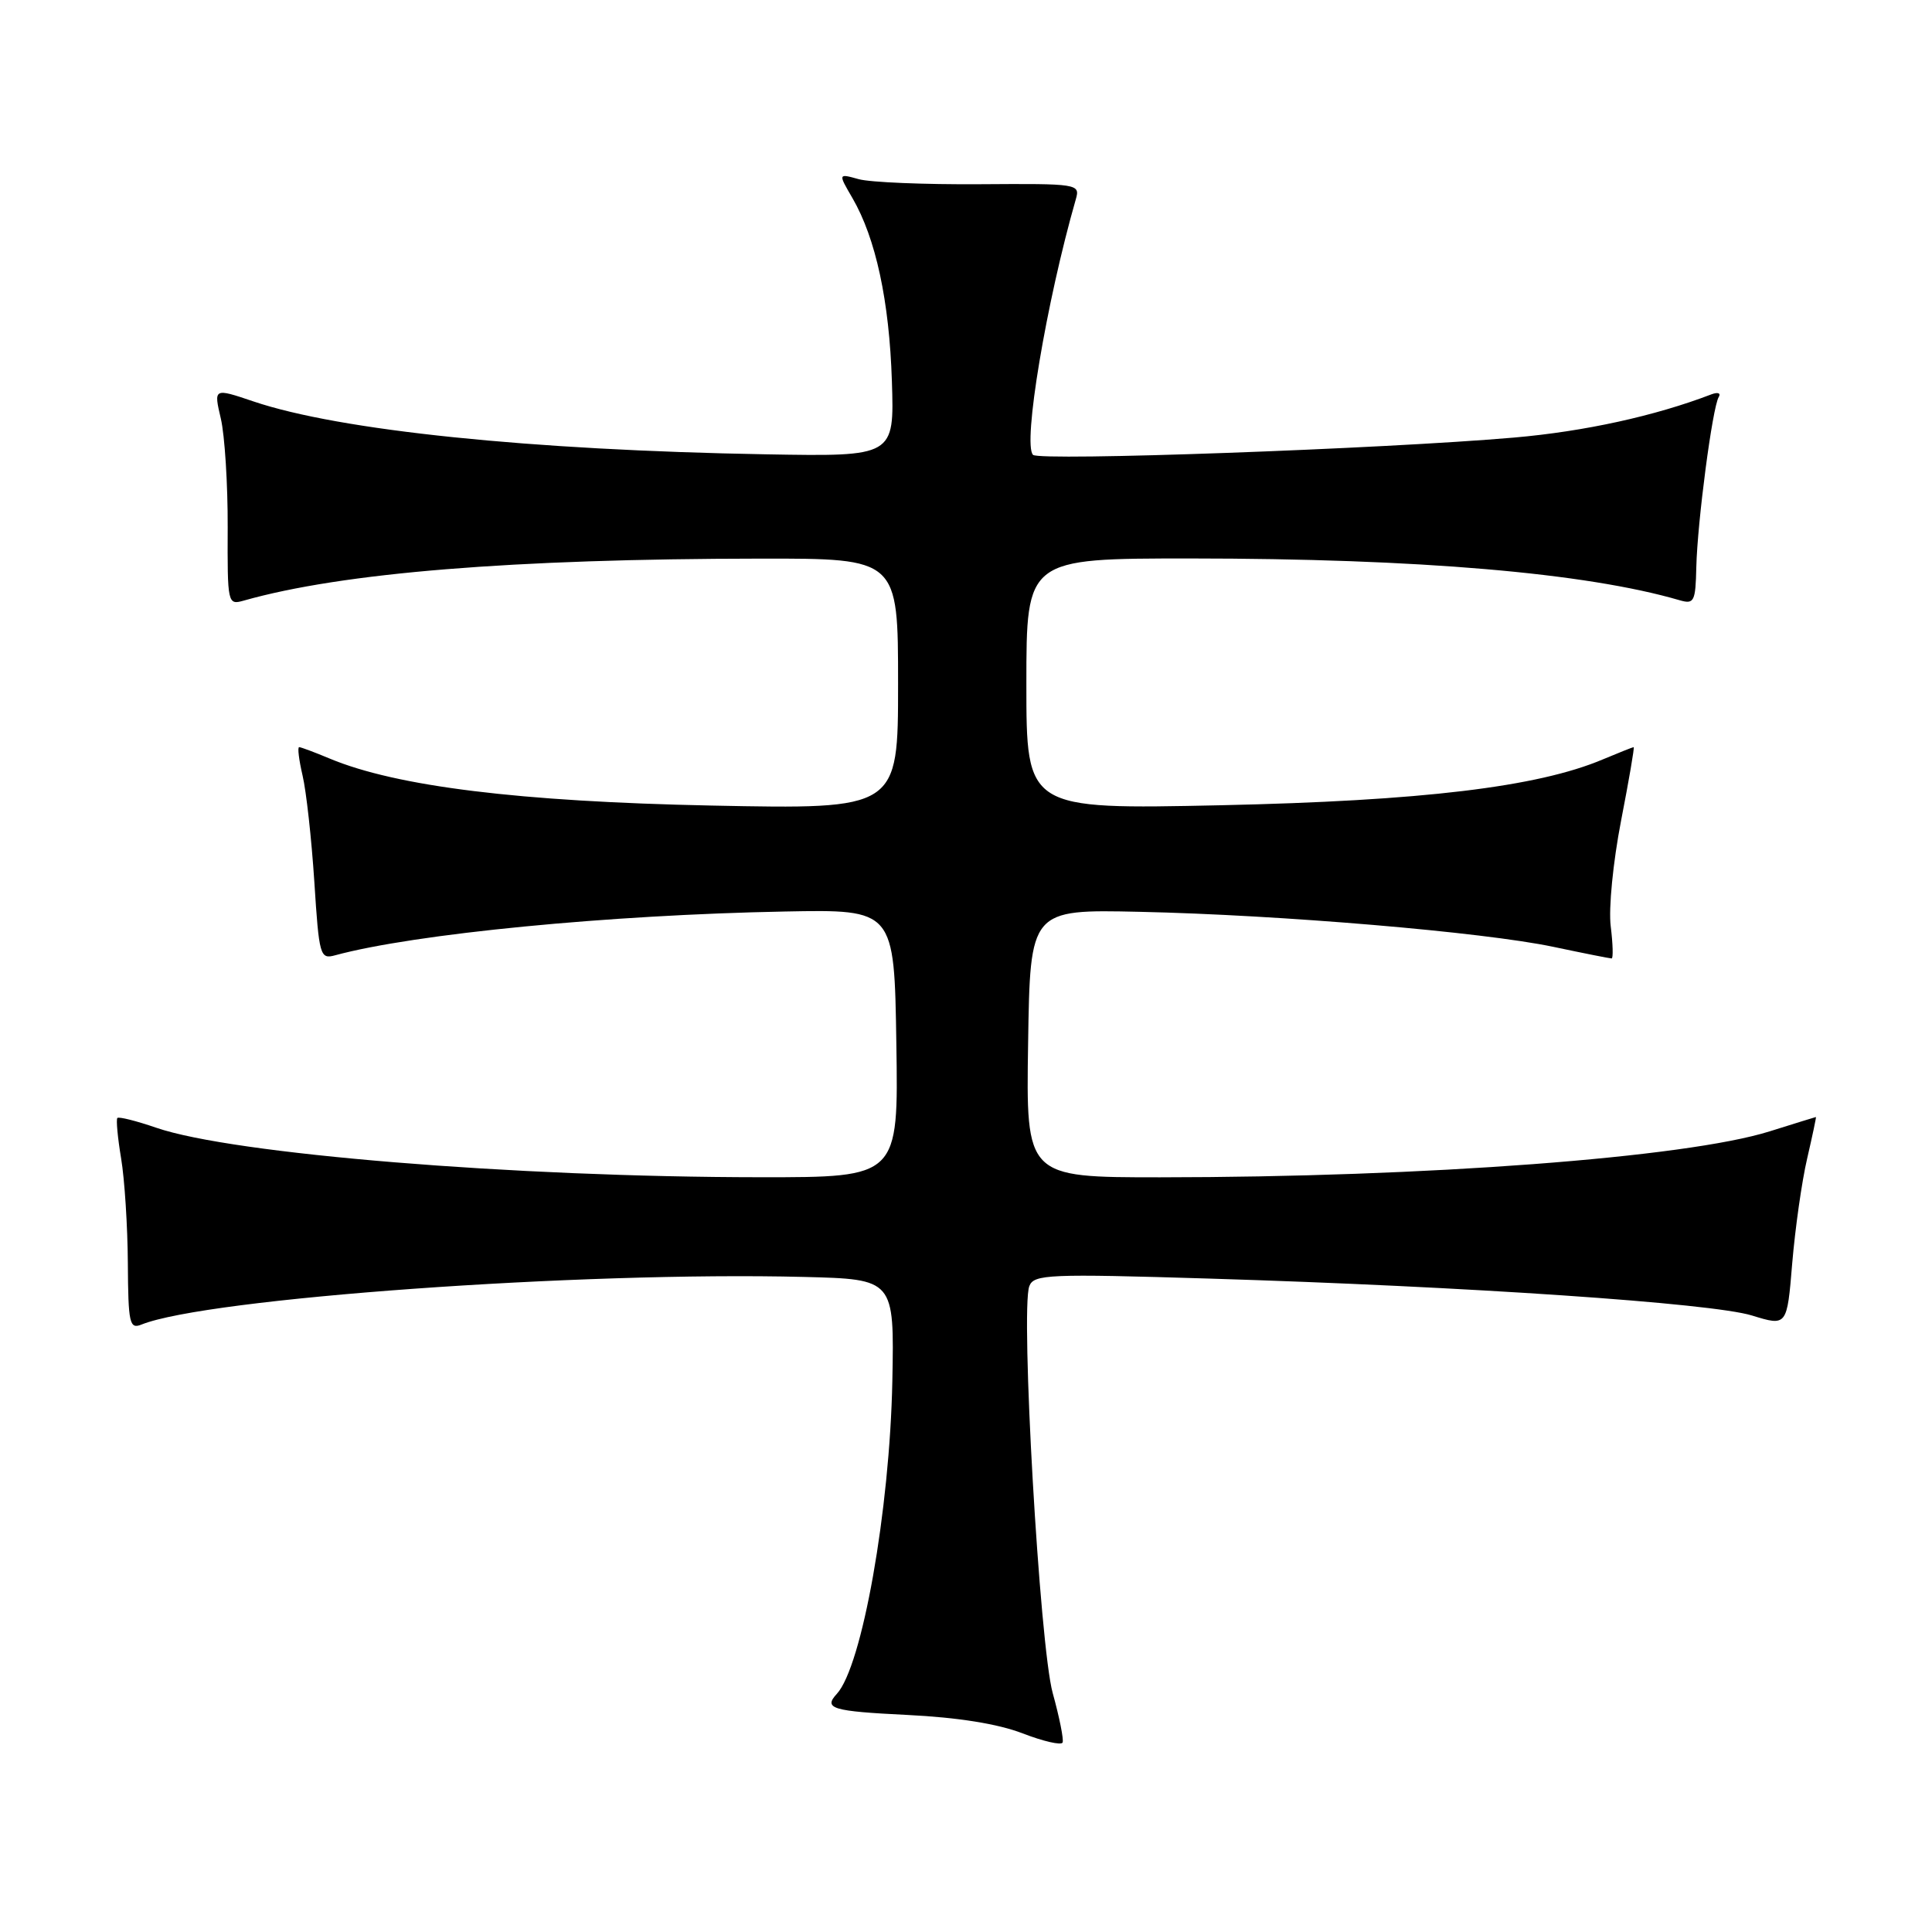 <?xml version="1.0" encoding="UTF-8" standalone="no"?>
<!DOCTYPE svg PUBLIC "-//W3C//DTD SVG 1.1//EN" "http://www.w3.org/Graphics/SVG/1.1/DTD/svg11.dtd" >
<svg xmlns="http://www.w3.org/2000/svg" xmlns:xlink="http://www.w3.org/1999/xlink" version="1.1" viewBox="0 0 256 256">
 <g >
 <path fill="currentColor"
d=" M 139.49 224.34 C 137.76 218.08 135.20 173.53 136.39 170.42 C 136.99 168.85 138.94 168.77 160.27 169.42 C 194.36 170.46 226.83 172.67 232.14 174.31 C 236.79 175.74 236.79 175.74 237.48 167.37 C 237.87 162.77 238.75 156.53 239.46 153.50 C 240.16 150.48 240.68 148.01 240.62 148.01 C 240.55 148.02 237.80 148.87 234.49 149.91 C 223.39 153.39 188.86 155.99 153.73 156.00 C 135.95 156.00 135.95 156.00 136.23 138.25 C 136.50 120.50 136.50 120.50 151.00 120.82 C 169.73 121.23 196.50 123.50 205.82 125.46 C 209.84 126.31 213.32 127.00 213.55 127.00 C 213.77 127.00 213.72 125.09 213.43 122.75 C 213.13 120.37 213.74 114.21 214.80 108.75 C 215.84 103.39 216.60 99.00 216.47 99.00 C 216.35 99.00 214.50 99.74 212.37 100.63 C 203.73 104.28 188.39 106.12 161.75 106.70 C 136.00 107.25 136.00 107.25 136.00 90.63 C 136.00 74.00 136.00 74.00 157.75 74.00 C 187.92 74.01 210.12 75.90 222.58 79.54 C 224.48 80.09 224.67 79.71 224.77 75.15 C 224.91 69.18 226.91 53.95 227.74 52.61 C 228.06 52.09 227.63 51.93 226.78 52.25 C 219.30 55.12 209.95 57.17 200.62 57.98 C 183.22 59.49 137.72 61.12 136.88 60.27 C 135.49 58.86 138.65 39.99 142.55 26.41 C 143.14 24.36 142.88 24.32 129.82 24.41 C 122.50 24.46 115.27 24.16 113.78 23.74 C 111.05 22.98 111.05 22.98 112.95 26.24 C 116.05 31.58 117.84 39.88 118.18 50.50 C 118.50 60.50 118.50 60.50 101.50 60.20 C 70.23 59.65 45.00 57.05 33.58 53.19 C 28.31 51.41 28.31 51.41 29.26 55.46 C 29.78 57.68 30.19 64.16 30.17 69.85 C 30.13 80.03 30.16 80.19 32.31 79.58 C 45.34 75.89 67.93 74.05 100.75 74.02 C 119.00 74.00 119.00 74.00 119.00 90.62 C 119.00 107.24 119.00 107.24 94.25 106.74 C 68.83 106.22 52.54 104.21 43.70 100.52 C 41.70 99.68 39.87 99.00 39.64 99.00 C 39.40 99.00 39.61 100.69 40.09 102.75 C 40.58 104.81 41.28 111.15 41.65 116.83 C 42.28 126.68 42.41 127.13 44.41 126.58 C 54.91 123.73 80.72 121.22 104.00 120.78 C 118.50 120.50 118.50 120.50 118.77 138.25 C 119.05 156.00 119.05 156.00 100.77 155.99 C 68.07 155.97 30.84 152.92 20.70 149.43 C 18.05 148.52 15.74 147.94 15.55 148.14 C 15.37 148.34 15.59 150.75 16.05 153.50 C 16.51 156.25 16.91 162.49 16.94 167.36 C 16.99 175.38 17.16 176.15 18.75 175.51 C 27.44 172.02 76.96 168.46 106.50 169.20 C 118.50 169.50 118.50 169.50 118.24 183.00 C 117.90 200.12 114.23 220.82 110.88 224.45 C 109.08 226.40 110.25 226.75 120.25 227.24 C 126.93 227.57 132.24 228.42 135.50 229.68 C 138.25 230.74 140.64 231.29 140.80 230.89 C 140.97 230.50 140.38 227.55 139.49 224.34 Z "/>
</g>
</svg>
